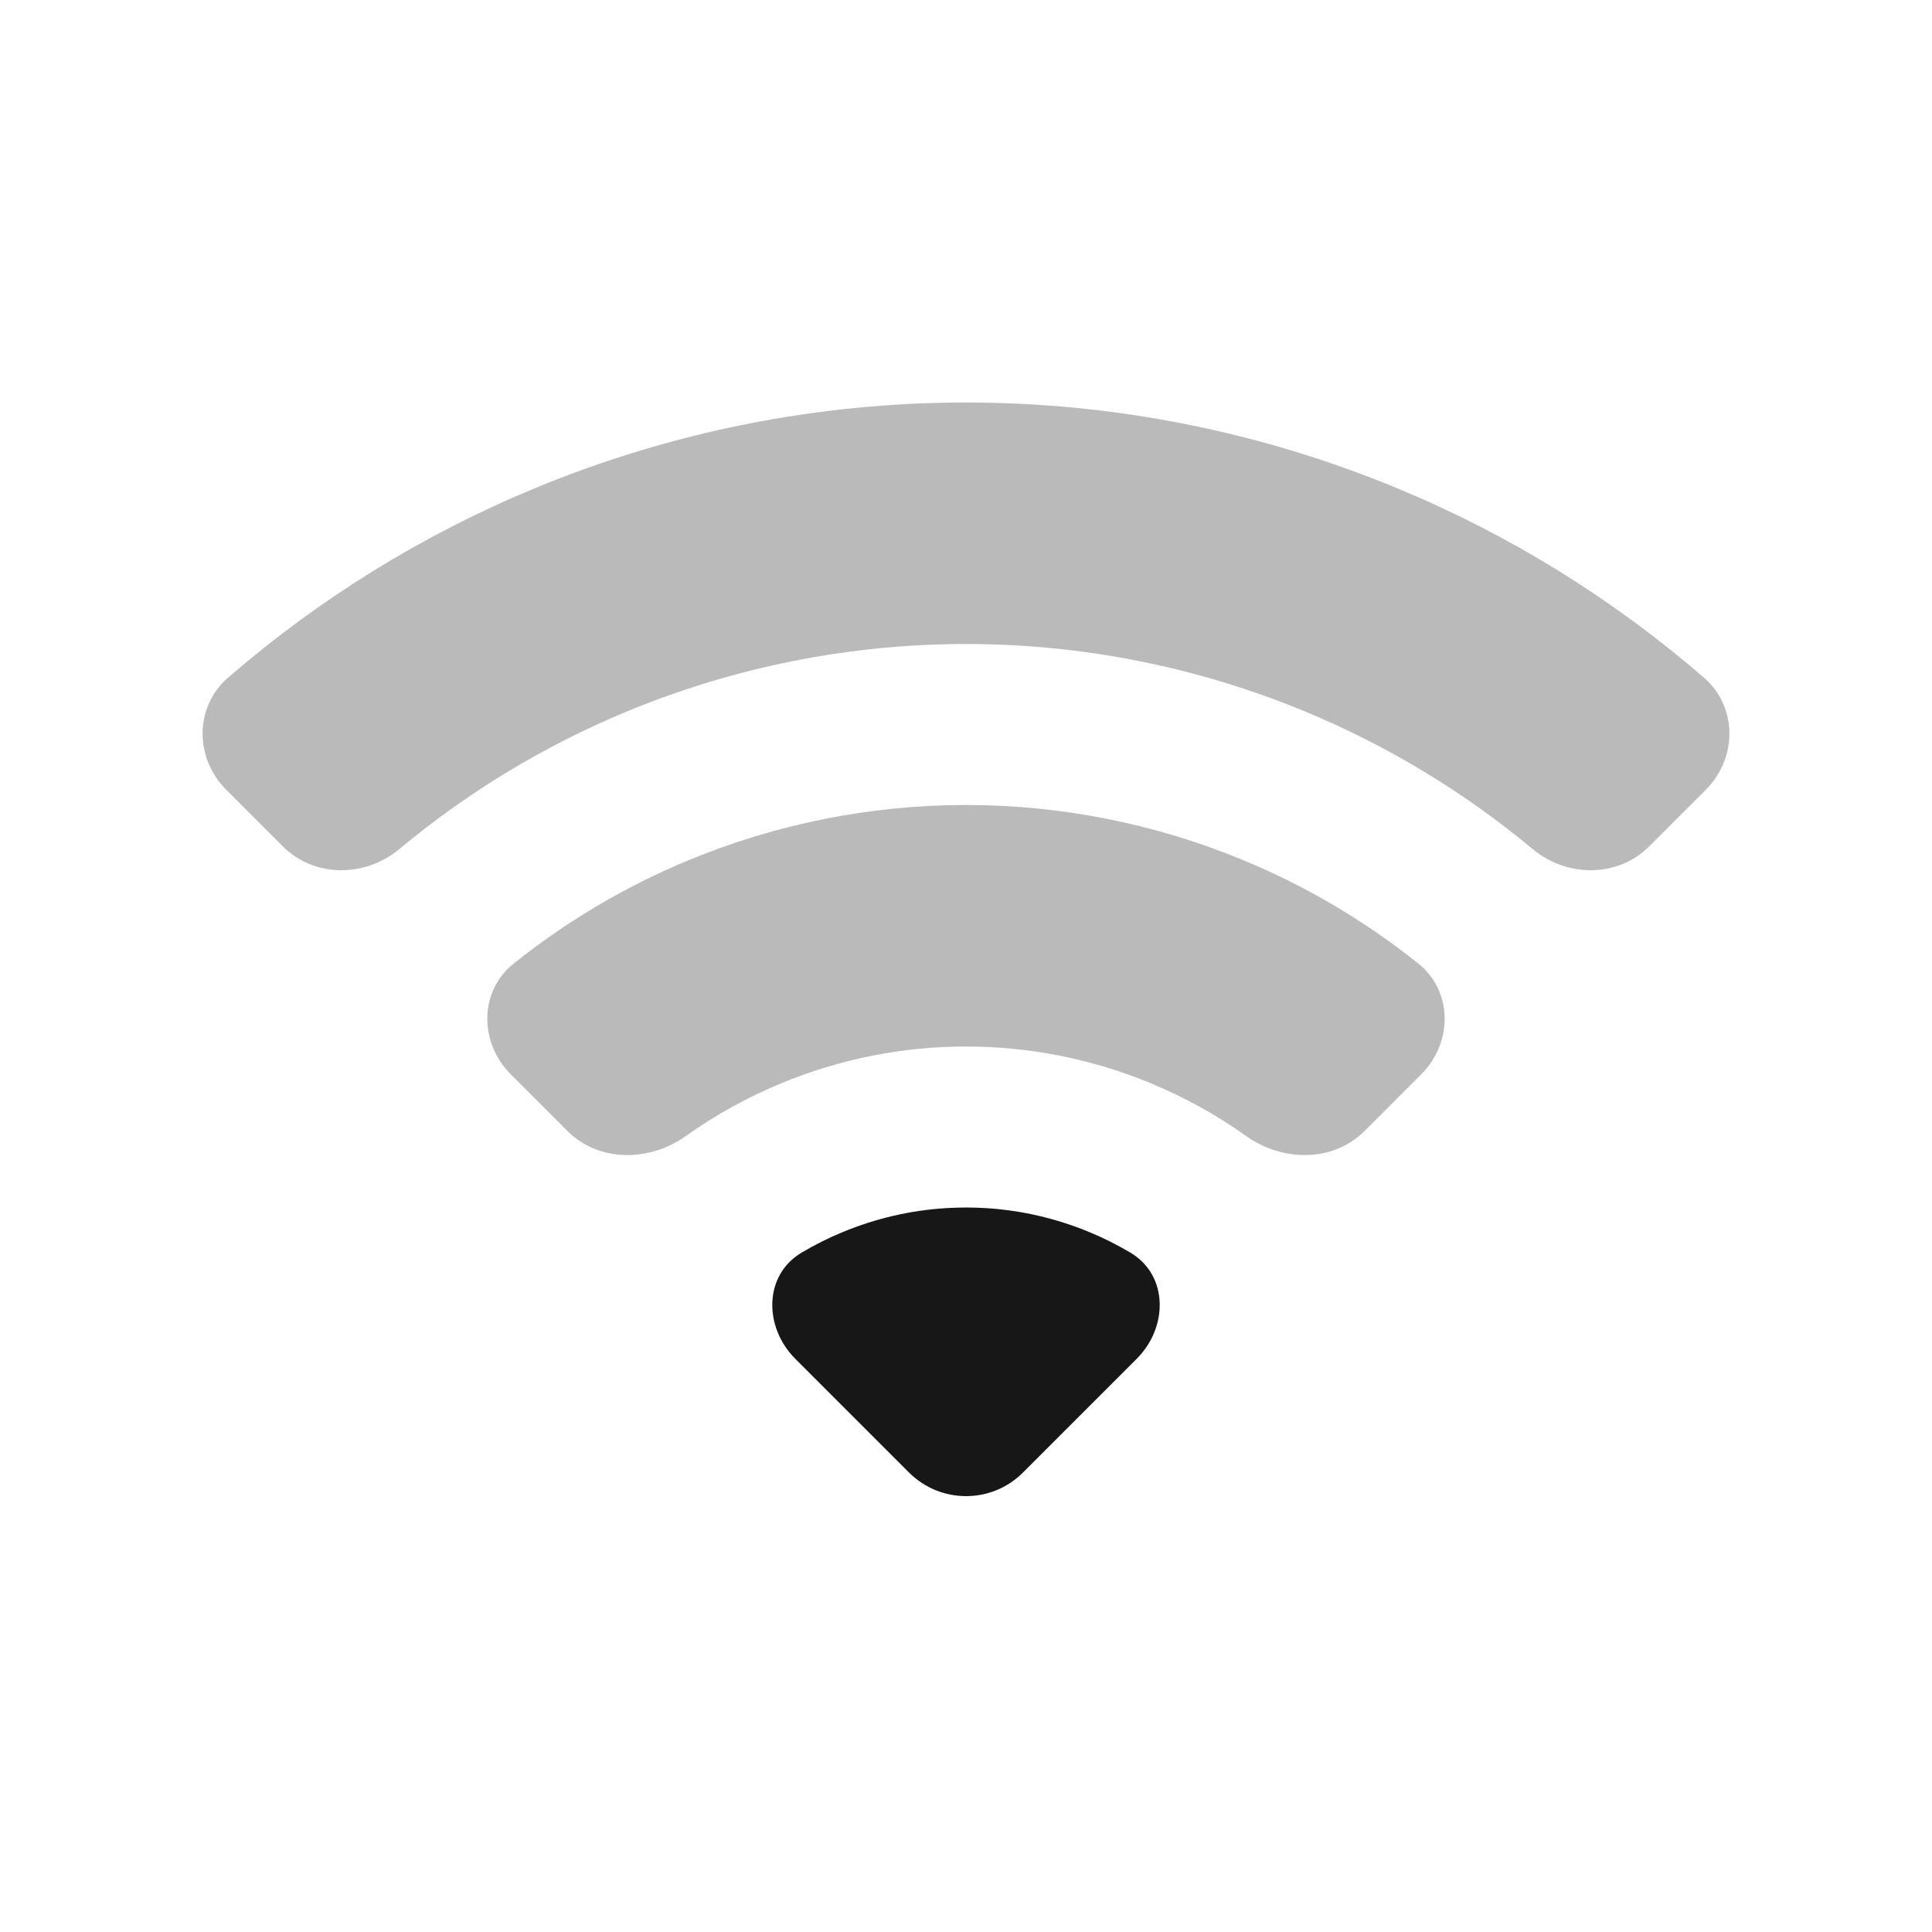 <svg width="24" height="24" viewBox="0 0 24 24" fill="none" xmlns="http://www.w3.org/2000/svg">
<path d="M12.707 18.293C12.317 18.683 11.684 18.683 11.293 18.293L9.879 16.879C9.488 16.488 9.484 15.841 9.959 15.56C10.123 15.463 10.293 15.377 10.469 15.305C10.877 15.136 11.31 15.035 11.75 15.008C11.833 15.003 11.916 15 12 15C12.084 15 12.167 15.003 12.251 15.008C12.69 15.035 13.123 15.136 13.531 15.305C13.707 15.377 13.877 15.463 14.041 15.56C14.516 15.841 14.512 16.488 14.121 16.879L12.707 18.293Z" fill="#171717"/>
<g opacity="0.3">
<path fill-rule="evenodd" clip-rule="evenodd" d="M7.79 8.837C6.764 9.262 5.81 9.839 4.96 10.548C4.536 10.901 3.905 10.905 3.515 10.515L2.808 9.808C2.417 9.417 2.415 8.781 2.832 8.419C3.966 7.437 5.252 6.641 6.642 6.066C8.341 5.362 10.162 5 12 5C13.838 5 15.659 5.362 17.358 6.066C18.748 6.641 20.034 7.437 21.168 8.419C21.585 8.781 21.583 9.417 21.192 9.808L20.485 10.515C20.095 10.905 19.464 10.901 19.04 10.548C18.189 9.839 17.235 9.262 16.209 8.837C14.875 8.285 13.444 8 12 8C10.555 8 9.125 8.285 7.79 8.837Z" fill="#171717"/>
<path fill-rule="evenodd" clip-rule="evenodd" d="M9.704 13.457C9.285 13.63 8.888 13.85 8.52 14.112C8.07 14.433 7.441 14.441 7.05 14.05L6.343 13.343C5.953 12.953 5.949 12.314 6.381 11.97C7.041 11.442 7.773 11.009 8.556 10.685C9.648 10.233 10.818 10 12 10C13.182 10 14.352 10.233 15.444 10.685C16.227 11.009 16.959 11.442 17.619 11.97C18.05 12.314 18.047 12.953 17.657 13.343L16.95 14.05C16.559 14.441 15.93 14.433 15.48 14.112C15.112 13.85 14.715 13.63 14.296 13.457C13.568 13.155 12.788 13 12 13C11.212 13 10.432 13.155 9.704 13.457Z" fill="#171717"/>
</g>
</svg>
